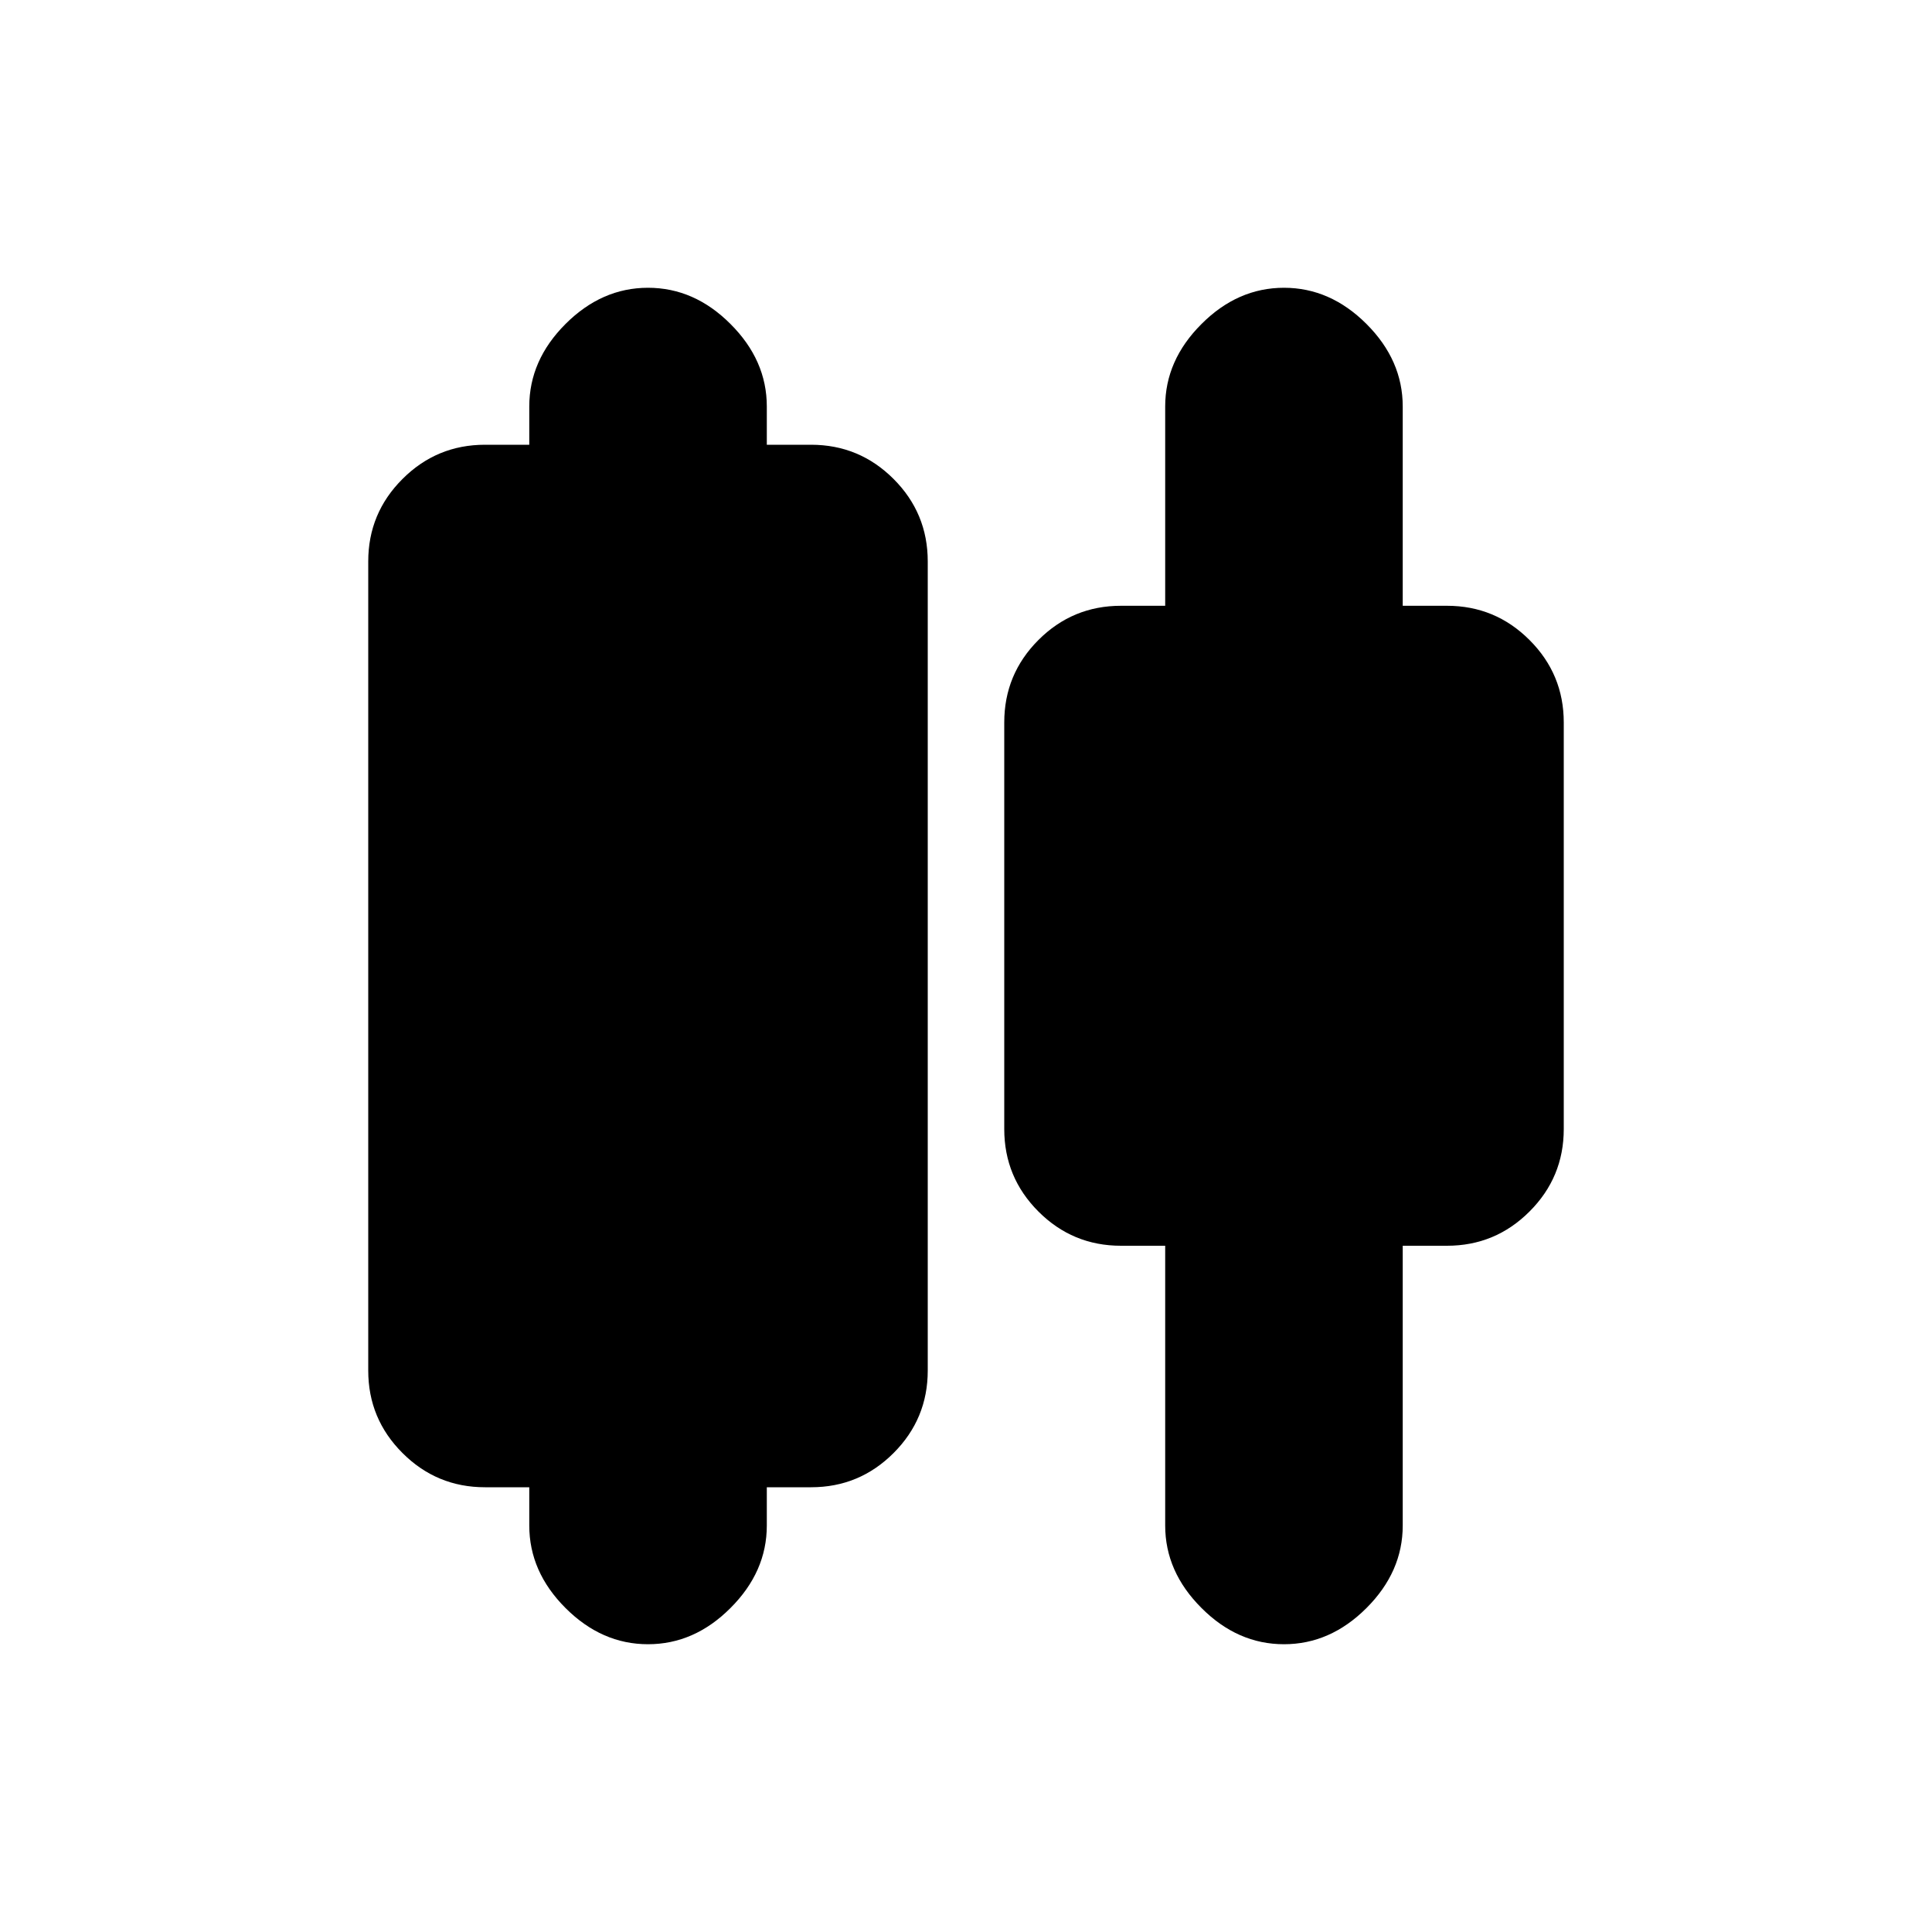 <svg xmlns="http://www.w3.org/2000/svg" height="20" width="20"><path d="M6.708 17.021q-.479 0-.854-.375t-.375-.854v-.396h-.458q-.5 0-.854-.354-.355-.354-.355-.854V5.812q0-.5.355-.854.354-.354.854-.354h.458v-.396q0-.479.375-.854t.854-.375q.48 0 .854.375.376.375.376.854v.396h.458q.5 0 .854.354t.354.854v8.376q0 .5-.354.854t-.854.354h-.458v.396q0 .479-.376.854-.374.375-.854.375Zm6.584 0q-.48 0-.854-.375-.376-.375-.376-.854v-2.896h-.458q-.5 0-.854-.354t-.354-.854V7.479q0-.5.354-.854t.854-.354h.458V4.208q0-.479.376-.854.374-.375.854-.375.479 0 .854.375t.375.854v2.063h.458q.5 0 .854.354.355.354.355.854v4.209q0 .5-.355.854-.354.354-.854.354h-.458v2.896q0 .479-.375.854t-.854.375Z"/></svg>